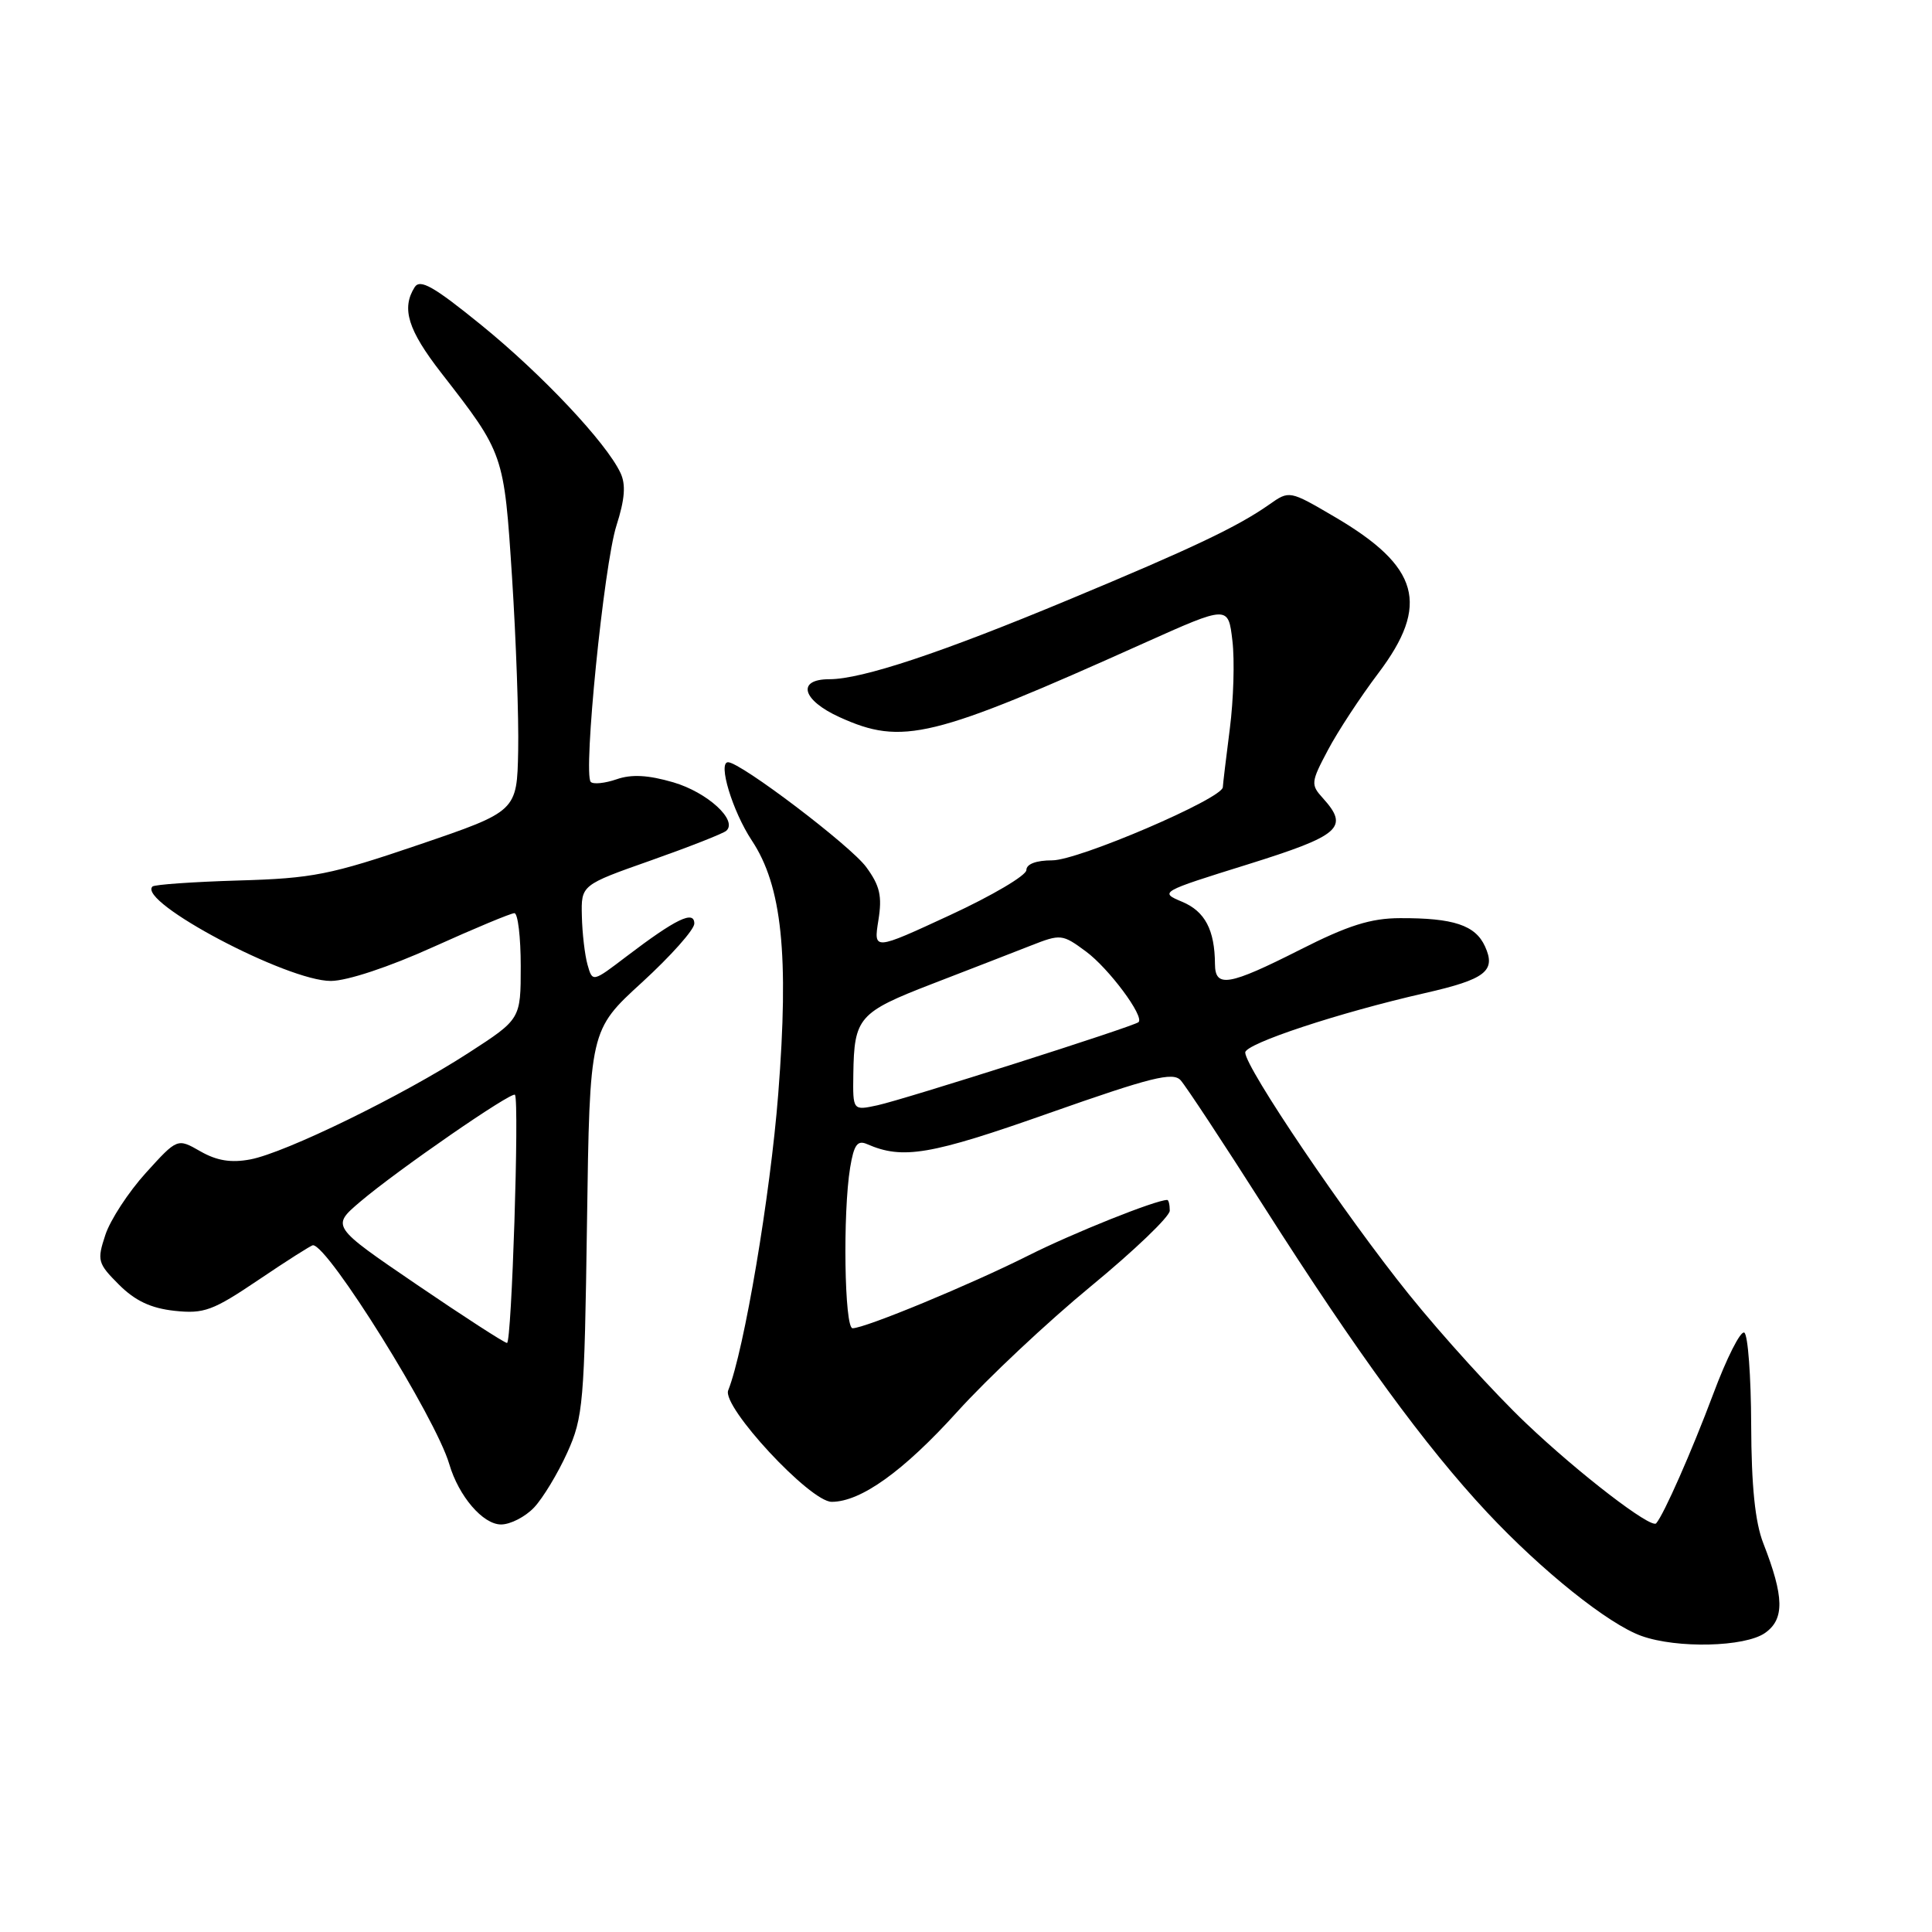<?xml version="1.0" encoding="UTF-8" standalone="no"?>
<!DOCTYPE svg PUBLIC "-//W3C//DTD SVG 1.1//EN" "http://www.w3.org/Graphics/SVG/1.1/DTD/svg11.dtd" >
<svg xmlns="http://www.w3.org/2000/svg" xmlns:xlink="http://www.w3.org/1999/xlink" version="1.1" viewBox="0 0 256 256">
 <g >
 <path fill="currentColor"
d=" M 233.87 216.38 C 236.48 214.55 236.42 211.60 233.65 204.50 C 232.56 201.72 232.07 196.94 232.04 188.81 C 232.02 182.38 231.61 176.87 231.13 176.58 C 230.64 176.28 228.78 179.97 226.99 184.77 C 224.17 192.29 220.46 200.71 219.45 201.85 C 218.78 202.60 209.24 195.28 202.20 188.58 C 198.10 184.69 191.11 177.00 186.68 171.50 C 178.29 161.09 165.00 141.45 165.00 139.46 C 165.00 138.29 177.47 134.17 188.81 131.59 C 196.85 129.76 198.26 128.66 196.77 125.40 C 195.49 122.59 192.60 121.63 185.50 121.66 C 181.64 121.67 178.62 122.62 172.27 125.84 C 162.82 130.62 161.01 130.93 160.99 127.75 C 160.96 123.22 159.67 120.76 156.64 119.49 C 153.61 118.22 153.70 118.16 165.29 114.55 C 177.63 110.69 178.81 109.66 175.29 105.76 C 173.66 103.97 173.70 103.64 175.95 99.40 C 177.25 96.93 180.26 92.35 182.63 89.21 C 189.50 80.12 188.09 75.08 176.87 68.50 C 170.85 64.97 170.85 64.97 168.17 66.86 C 164.00 69.79 157.99 72.65 141.62 79.46 C 124.66 86.53 114.20 90.00 109.89 90.00 C 105.52 90.00 106.27 92.77 111.25 95.03 C 119.58 98.81 123.44 97.86 151.62 85.20 C 162.75 80.21 162.75 80.21 163.30 84.90 C 163.61 87.48 163.45 92.72 162.96 96.54 C 162.47 100.37 162.05 103.86 162.03 104.31 C 161.97 105.82 142.91 114.00 139.43 114.00 C 137.30 114.00 136.00 114.49 136.00 115.29 C 136.00 116.00 131.44 118.69 125.88 121.26 C 115.75 125.95 115.75 125.95 116.39 121.95 C 116.91 118.73 116.59 117.36 114.77 114.88 C 112.68 112.04 98.13 101.00 96.47 101.00 C 95.09 101.00 97.06 107.50 99.62 111.37 C 103.62 117.40 104.56 126.48 103.12 144.96 C 102.07 158.40 98.60 178.95 96.49 184.23 C 95.63 186.39 107.34 199.00 110.20 199.00 C 114.06 199.00 119.71 194.95 126.82 187.09 C 130.84 182.64 138.83 175.14 144.57 170.42 C 150.30 165.70 155.00 161.20 155.00 160.42 C 155.00 159.64 154.85 159.00 154.66 159.00 C 153.14 159.00 142.15 163.40 136.27 166.36 C 128.66 170.19 114.63 176.00 112.97 176.00 C 111.89 176.00 111.66 160.72 112.65 154.70 C 113.15 151.69 113.61 151.04 114.89 151.60 C 119.61 153.67 123.27 153.05 139.02 147.49 C 152.51 142.74 155.42 142.01 156.44 143.14 C 157.12 143.89 162.12 151.47 167.55 160.00 C 179.86 179.32 188.87 191.65 197.07 200.42 C 204.32 208.16 213.10 215.19 217.50 216.77 C 222.22 218.46 231.21 218.24 233.87 216.38 Z  M 70.78 199.74 C 71.95 198.49 73.92 195.23 75.16 192.49 C 77.28 187.81 77.44 185.91 77.78 162.00 C 78.14 136.50 78.14 136.50 85.07 130.17 C 88.88 126.68 92.00 123.18 92.00 122.38 C 92.00 120.57 89.56 121.75 83.00 126.74 C 78.51 130.16 78.51 130.16 77.85 127.83 C 77.49 126.55 77.15 123.65 77.10 121.39 C 77.00 117.27 77.00 117.27 86.25 114.01 C 91.34 112.21 95.83 110.45 96.24 110.08 C 97.79 108.69 93.72 104.98 89.21 103.66 C 85.87 102.69 83.68 102.57 81.70 103.26 C 80.16 103.79 78.62 103.95 78.28 103.61 C 77.24 102.58 80.02 74.85 81.68 69.65 C 82.80 66.14 82.95 64.20 82.21 62.65 C 80.33 58.65 71.84 49.63 63.82 43.11 C 57.46 37.94 55.66 36.92 54.94 38.06 C 53.17 40.87 54.05 43.72 58.46 49.40 C 66.80 60.13 66.78 60.09 67.85 76.52 C 68.38 84.76 68.75 95.10 68.66 99.50 C 68.50 107.50 68.50 107.50 55.50 111.93 C 43.78 115.92 41.43 116.39 31.59 116.67 C 25.59 116.85 20.46 117.21 20.20 117.47 C 18.18 119.49 38.07 130.01 43.85 129.98 C 46.00 129.97 51.56 128.13 57.41 125.48 C 62.86 123.02 67.70 121.00 68.16 121.00 C 68.62 121.00 69.00 124.16 69.00 128.02 C 69.00 135.04 69.00 135.04 62.09 139.51 C 53.32 145.19 37.80 152.76 33.16 153.63 C 30.61 154.11 28.72 153.80 26.54 152.55 C 23.50 150.81 23.50 150.81 19.32 155.42 C 17.02 157.96 14.61 161.65 13.96 163.63 C 12.84 167.02 12.94 167.40 15.76 170.22 C 17.91 172.37 20.00 173.35 23.13 173.69 C 27.04 174.11 28.21 173.67 34.27 169.58 C 38.00 167.06 41.24 165.00 41.47 165.00 C 43.49 165.00 57.73 187.85 59.53 194.00 C 60.78 198.26 63.99 202.00 66.39 202.00 C 67.64 202.00 69.61 200.98 70.78 199.74 Z  M 113.07 142.33 C 113.18 134.81 113.76 134.14 123.54 130.36 C 128.47 128.46 134.34 126.18 136.58 125.30 C 140.55 123.74 140.76 123.76 143.90 126.08 C 146.93 128.32 151.67 134.69 150.86 135.44 C 150.27 136.00 119.78 145.70 116.25 146.46 C 113.00 147.16 113.00 147.16 113.07 142.33 Z  M 55.20 170.20 C 43.90 162.50 43.90 162.50 47.70 159.26 C 52.58 155.10 67.90 144.52 68.24 145.07 C 68.83 146.05 67.80 178.00 67.18 177.95 C 66.81 177.92 61.41 174.43 55.20 170.20 Z "/>
</g>
</svg>